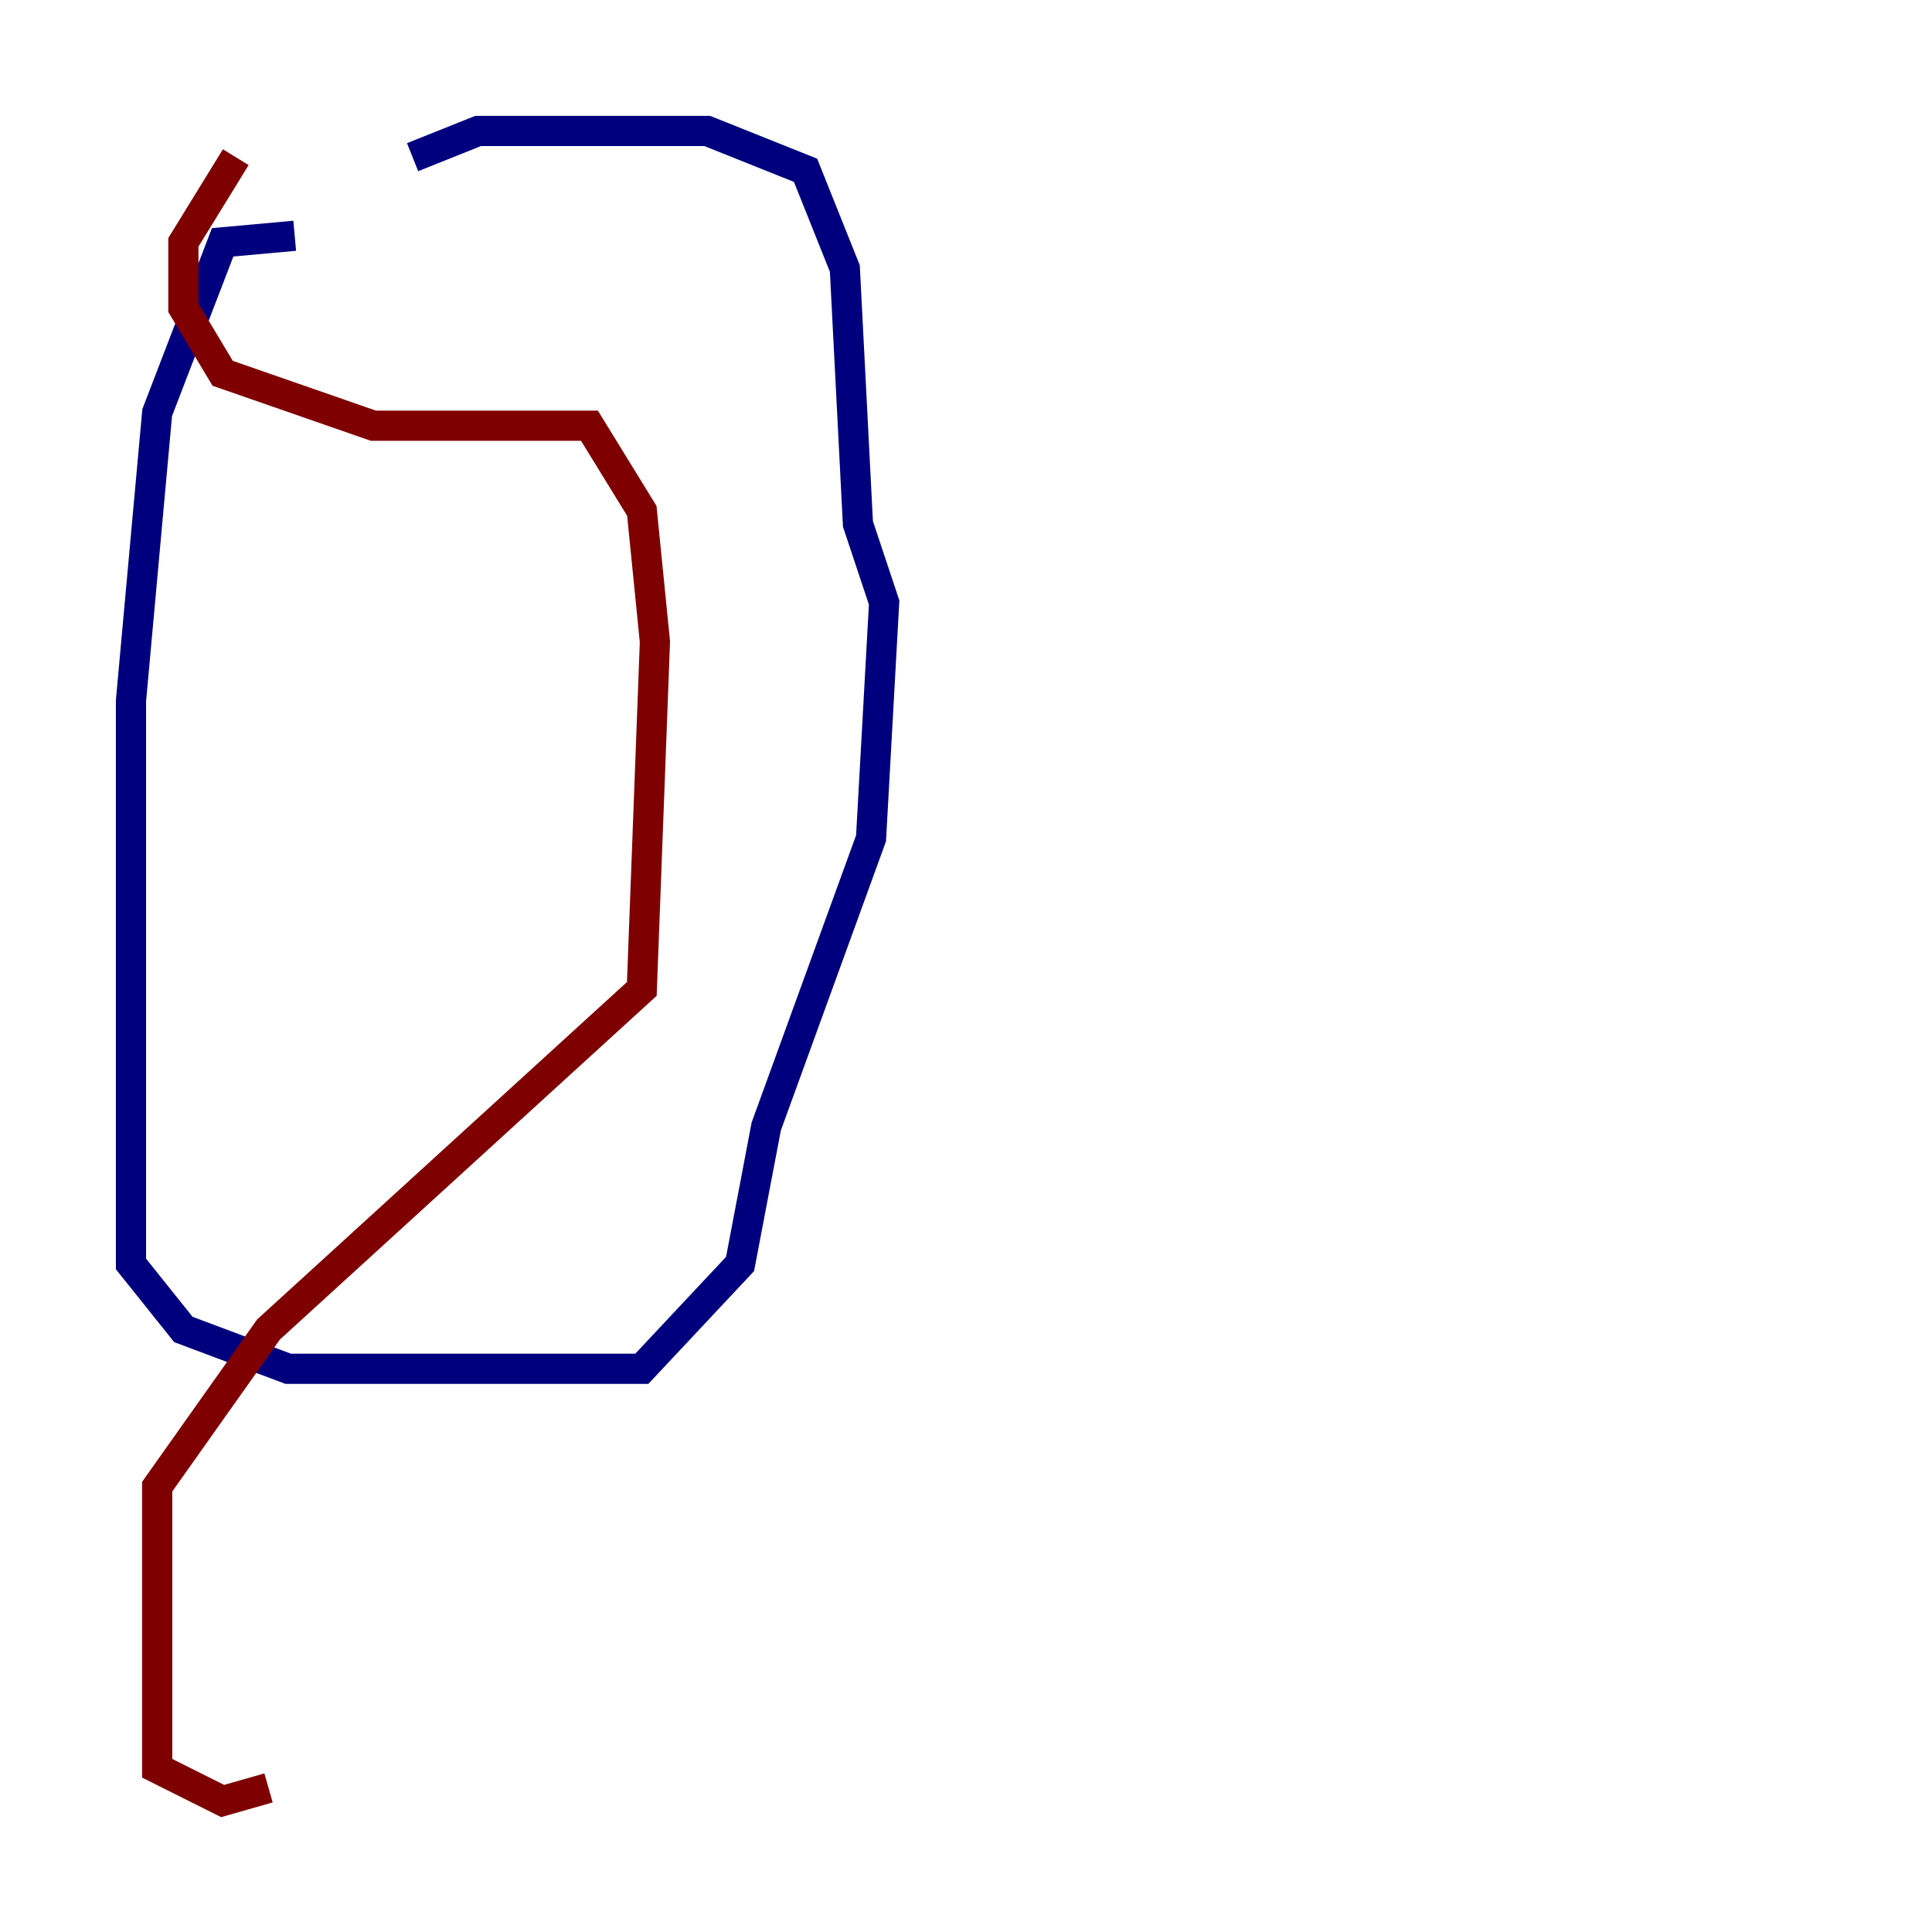 <?xml version="1.0" encoding="utf-8" ?>
<svg baseProfile="tiny" height="128" version="1.2" viewBox="0,0,128,128" width="128" xmlns="http://www.w3.org/2000/svg" xmlns:ev="http://www.w3.org/2001/xml-events" xmlns:xlink="http://www.w3.org/1999/xlink"><defs /><polyline fill="none" points="19.525,15.62 14.752,16.054 10.414,27.336 8.678,46.427 8.678,83.742 12.149,88.081 19.091,90.685 42.522,90.685 49.031,83.742 50.766,74.63 57.709,55.539 58.576,39.919 56.841,34.712 55.973,17.79 53.37,11.281 46.861,8.678 31.675,8.678 27.336,10.414" stroke="#00007f" stroke-width="2" /><polyline fill="none" points="15.62,10.414 12.149,16.054 12.149,20.393 14.752,24.732 24.732,28.203 39.051,28.203 42.522,33.844 43.39,42.522 42.522,65.519 17.79,88.081 10.414,98.495 10.414,117.153 14.752,119.322 17.79,118.454" stroke="#7f0000" stroke-width="2" /></svg>